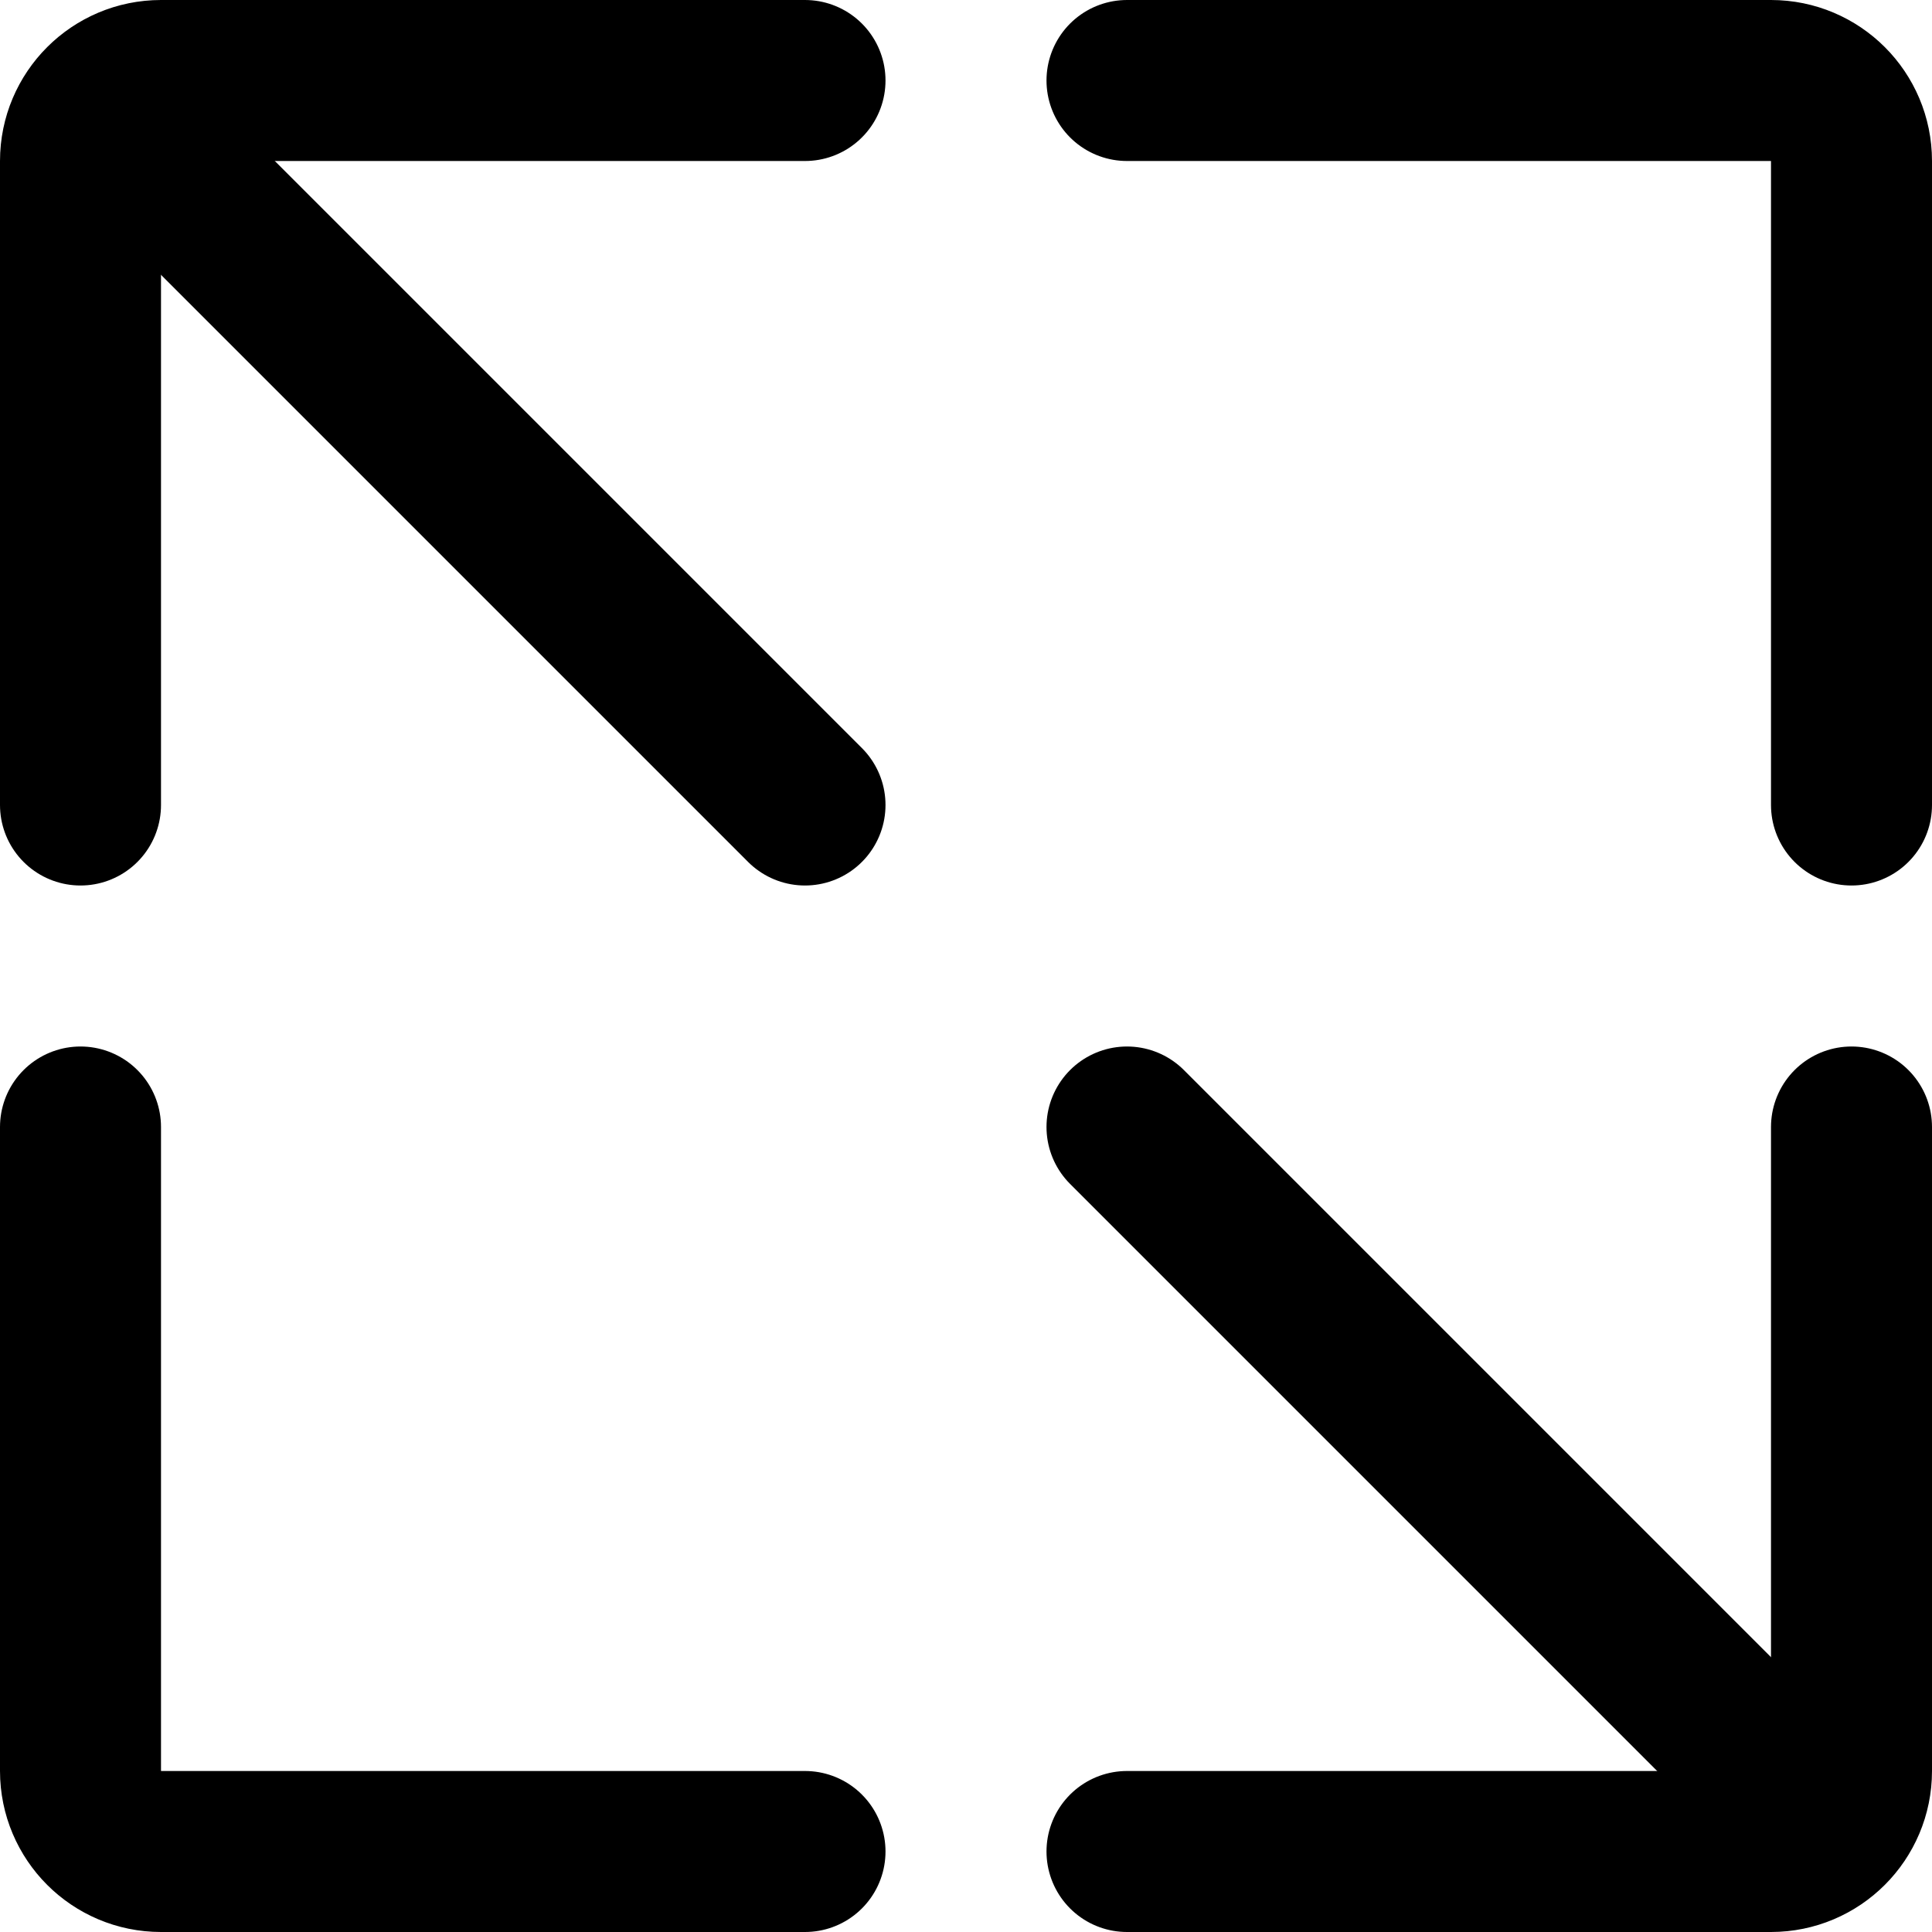 <?xml version="1.0" encoding="UTF-8"?>
<svg width="48px" height="48px" viewBox="0 0 48 48" version="1.1" xmlns="http://www.w3.org/2000/svg" xmlns:xlink="http://www.w3.org/1999/xlink">
    <!-- Generator: Sketch 50.2 (55047) - http://www.bohemiancoding.com/sketch -->
    <title>base/full-screen</title>
    <desc>Created with Sketch.</desc>
    <defs></defs>
    <g id="base/full-screen" stroke="none" stroke-width="1" fill="none" fill-rule="evenodd" stroke-linecap="round" stroke-linejoin="round">
        <path d="M20,2 L4,2 C2.895,2 2,2.895 2,4 L2,20" id="Path-113" stroke="#000000" stroke-width="4"></path>
        <path d="M46,28 L30,28 C28.895,28 28,28.895 28,30 L28,46" id="Path-113" stroke="#000000" stroke-width="4" transform="translate(37, 37) scale(-1, -1) translate(-37, -37) "></path>
        <path d="M20,20 L4,4" id="Path-114" stroke="#000000" stroke-width="4"></path>
        <path d="M44,44 L28,28" id="Path-114-Copy" stroke="#000000" stroke-width="4"></path>
        <path d="M28,2 L44,2 C45.105,2 46,2.895 46,4 L46,20" id="Path-115" stroke="#000000" stroke-width="4"></path>
        <path d="M20,46 L4,46 C2.895,46 2,45.105 2,44 L2,28" id="Path-115-Copy" stroke="#000000" stroke-width="4"></path>
    </g>
</svg>